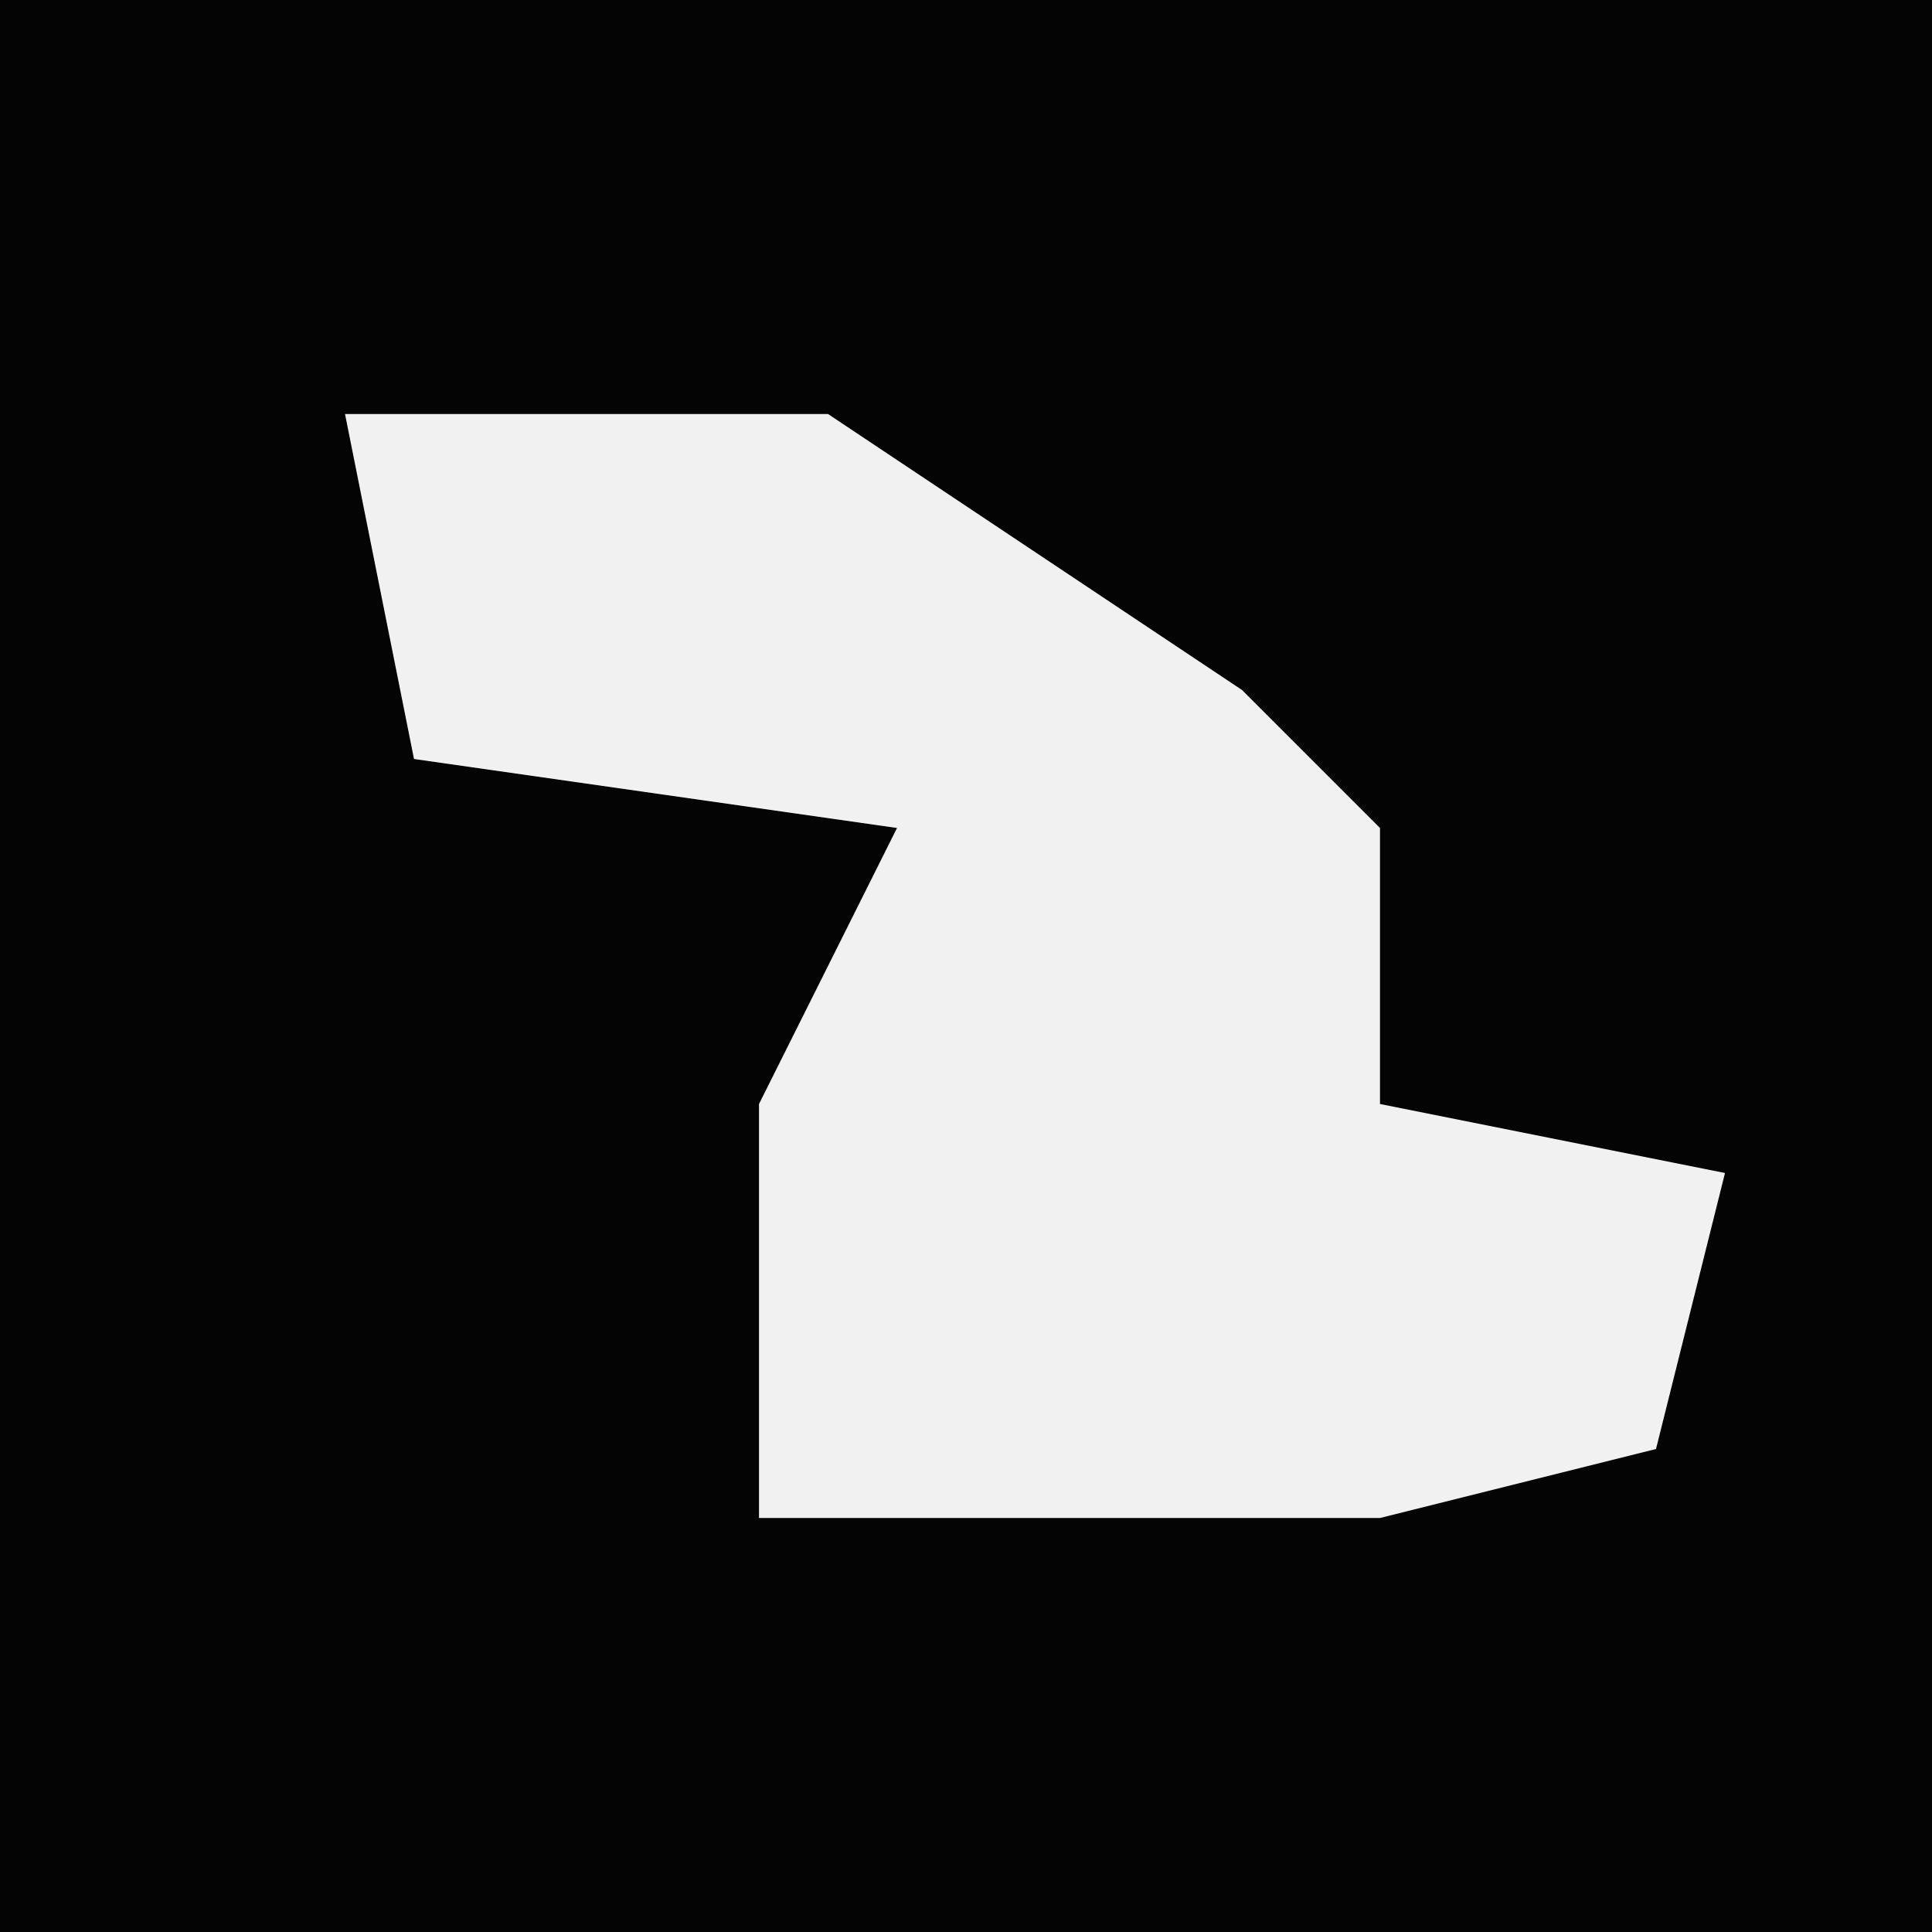 <?xml version="1.0" encoding="UTF-8"?>
<svg version="1.1" xmlns="http://www.w3.org/2000/svg" width="28" height="28">
<path d="M0,0 L28,0 L28,28 L0,28 Z " fill="#040404" transform="translate(0,0)"/>
<path d="M0,0 L7,0 L13,4 L15,6 L15,10 L20,11 L19,15 L15,16 L6,16 L6,10 L8,6 L1,5 Z " fill="#F1F1F1" transform="translate(5,6)"/>
</svg>
